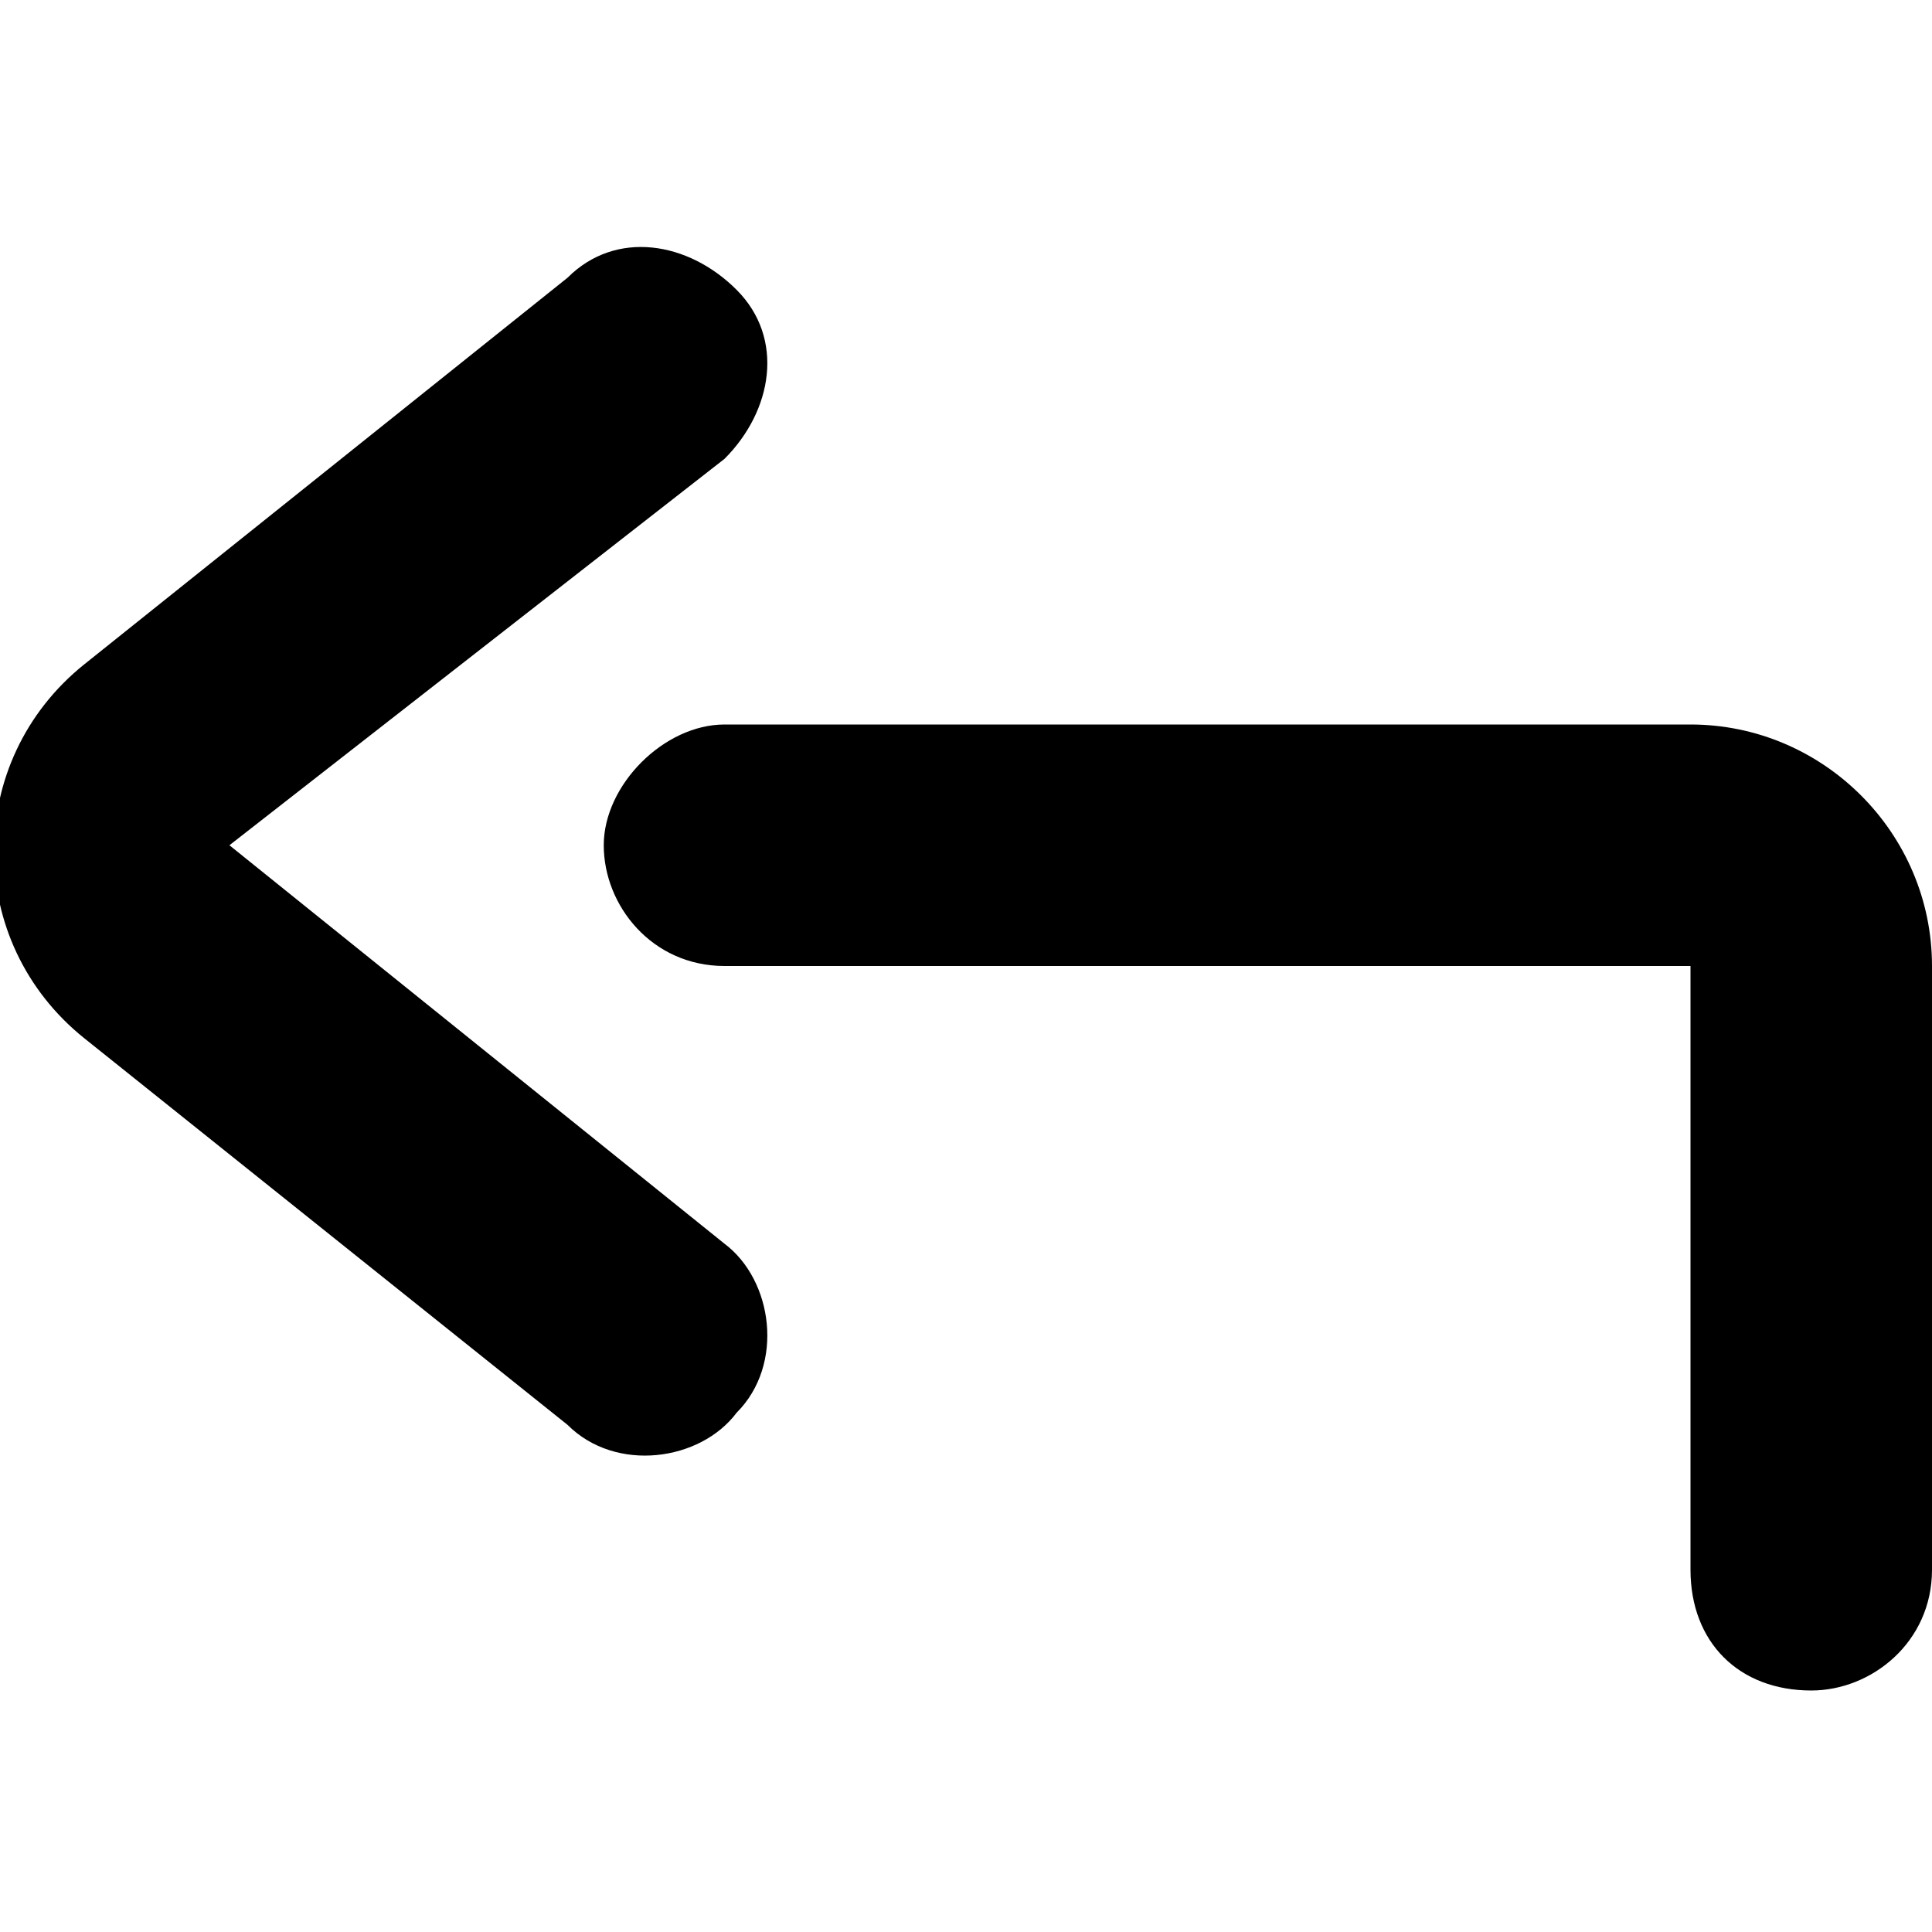 <?xml version="1.0" encoding="utf-8"?>
<!-- Generator: Adobe Illustrator 26.3.1, SVG Export Plug-In . SVG Version: 6.00 Build 0)  -->
<svg version="1.1" id="Layer_1" xmlns="http://www.w3.org/2000/svg" xmlns:xlink="http://www.w3.org/1999/xlink" x="0px" y="0px"
	 viewBox="0 0 16 16" style="enable-background:new 0 0 16 16;" xml:space="preserve">
<path d="M16,8v5c0,0.6-0.5,1-1,1c-0.6,0-1-0.4-1-1V8H6C5.4,8,5,7.5,5,7s0.5-1,1-1h8C15.1,6,16,6.9,16,8z M1.9,7L6,3.8
	c0.4-0.4,0.5-1,0.1-1.4c-0.4-0.4-1-0.5-1.4-0.1l-4,3.2c-1,0.8-1,2.3,0,3.1l4,3.2c0.4,0.4,1.1,0.3,1.4-0.1c0.4-0.4,0.3-1.1-0.1-1.4
	L1.9,7z"/>
</svg>
